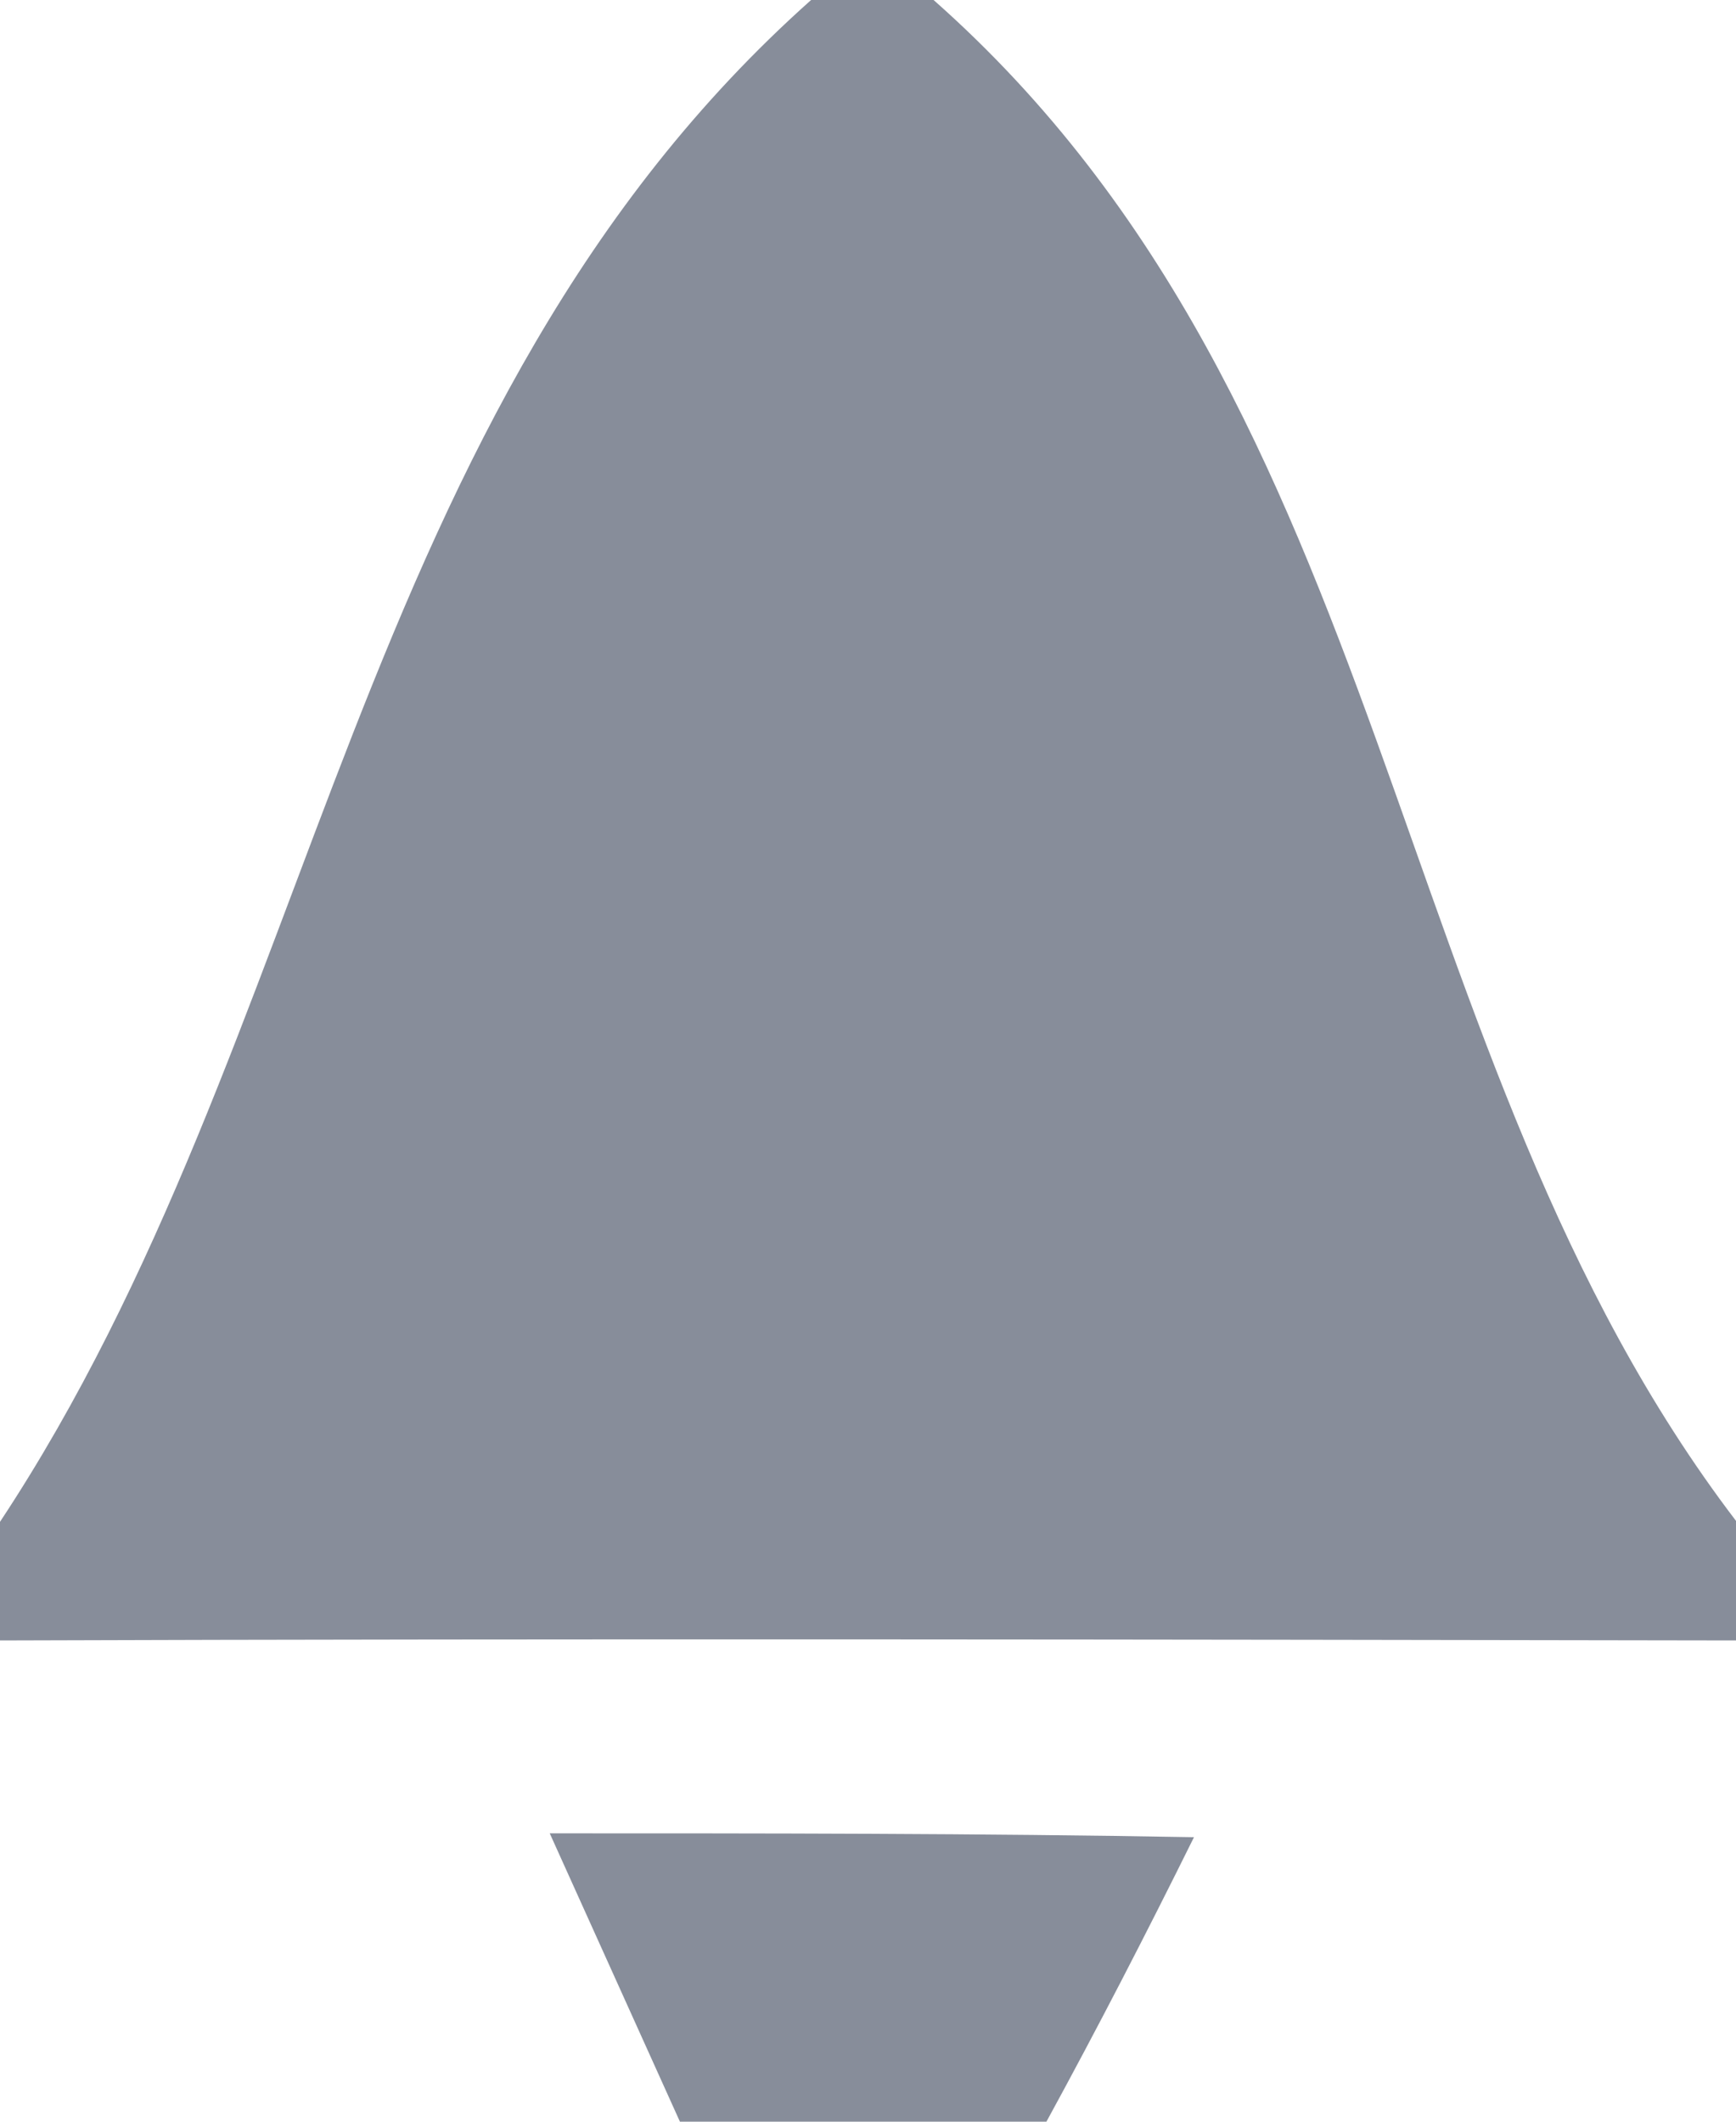 <?xml version="1.0" encoding="UTF-8" ?>
<!DOCTYPE svg PUBLIC "-//W3C//DTD SVG 1.1//EN" "http://www.w3.org/Graphics/SVG/1.1/DTD/svg11.dtd">
<svg width="18pt" height="22pt" viewBox="0 0 18 22" version="1.1" xmlns="http://www.w3.org/2000/svg">
<g id="#878d9aff">
<path fill="#878d9a" opacity="1.00" d=" M 8.41 0.00 L 9.68 0.00 C 14.52 4.28 14.31 10.93 18.00 15.77 L 18.00 17.01 C 12.00 17.00 6.00 16.99 0.00 17.01 L 0.00 15.78 C 3.32 10.76 3.64 4.25 8.41 0.00 Z" />
<path fill="#878d9a" opacity="1.00" d=" M 5.70 19.01 C 7.93 19.01 10.15 19.01 12.38 19.05 C 11.89 20.04 11.38 21.03 10.85 22.00 L 7.05 22.00 C 6.60 21.00 6.15 20.01 5.70 19.01 Z" />
</g>
</svg>
